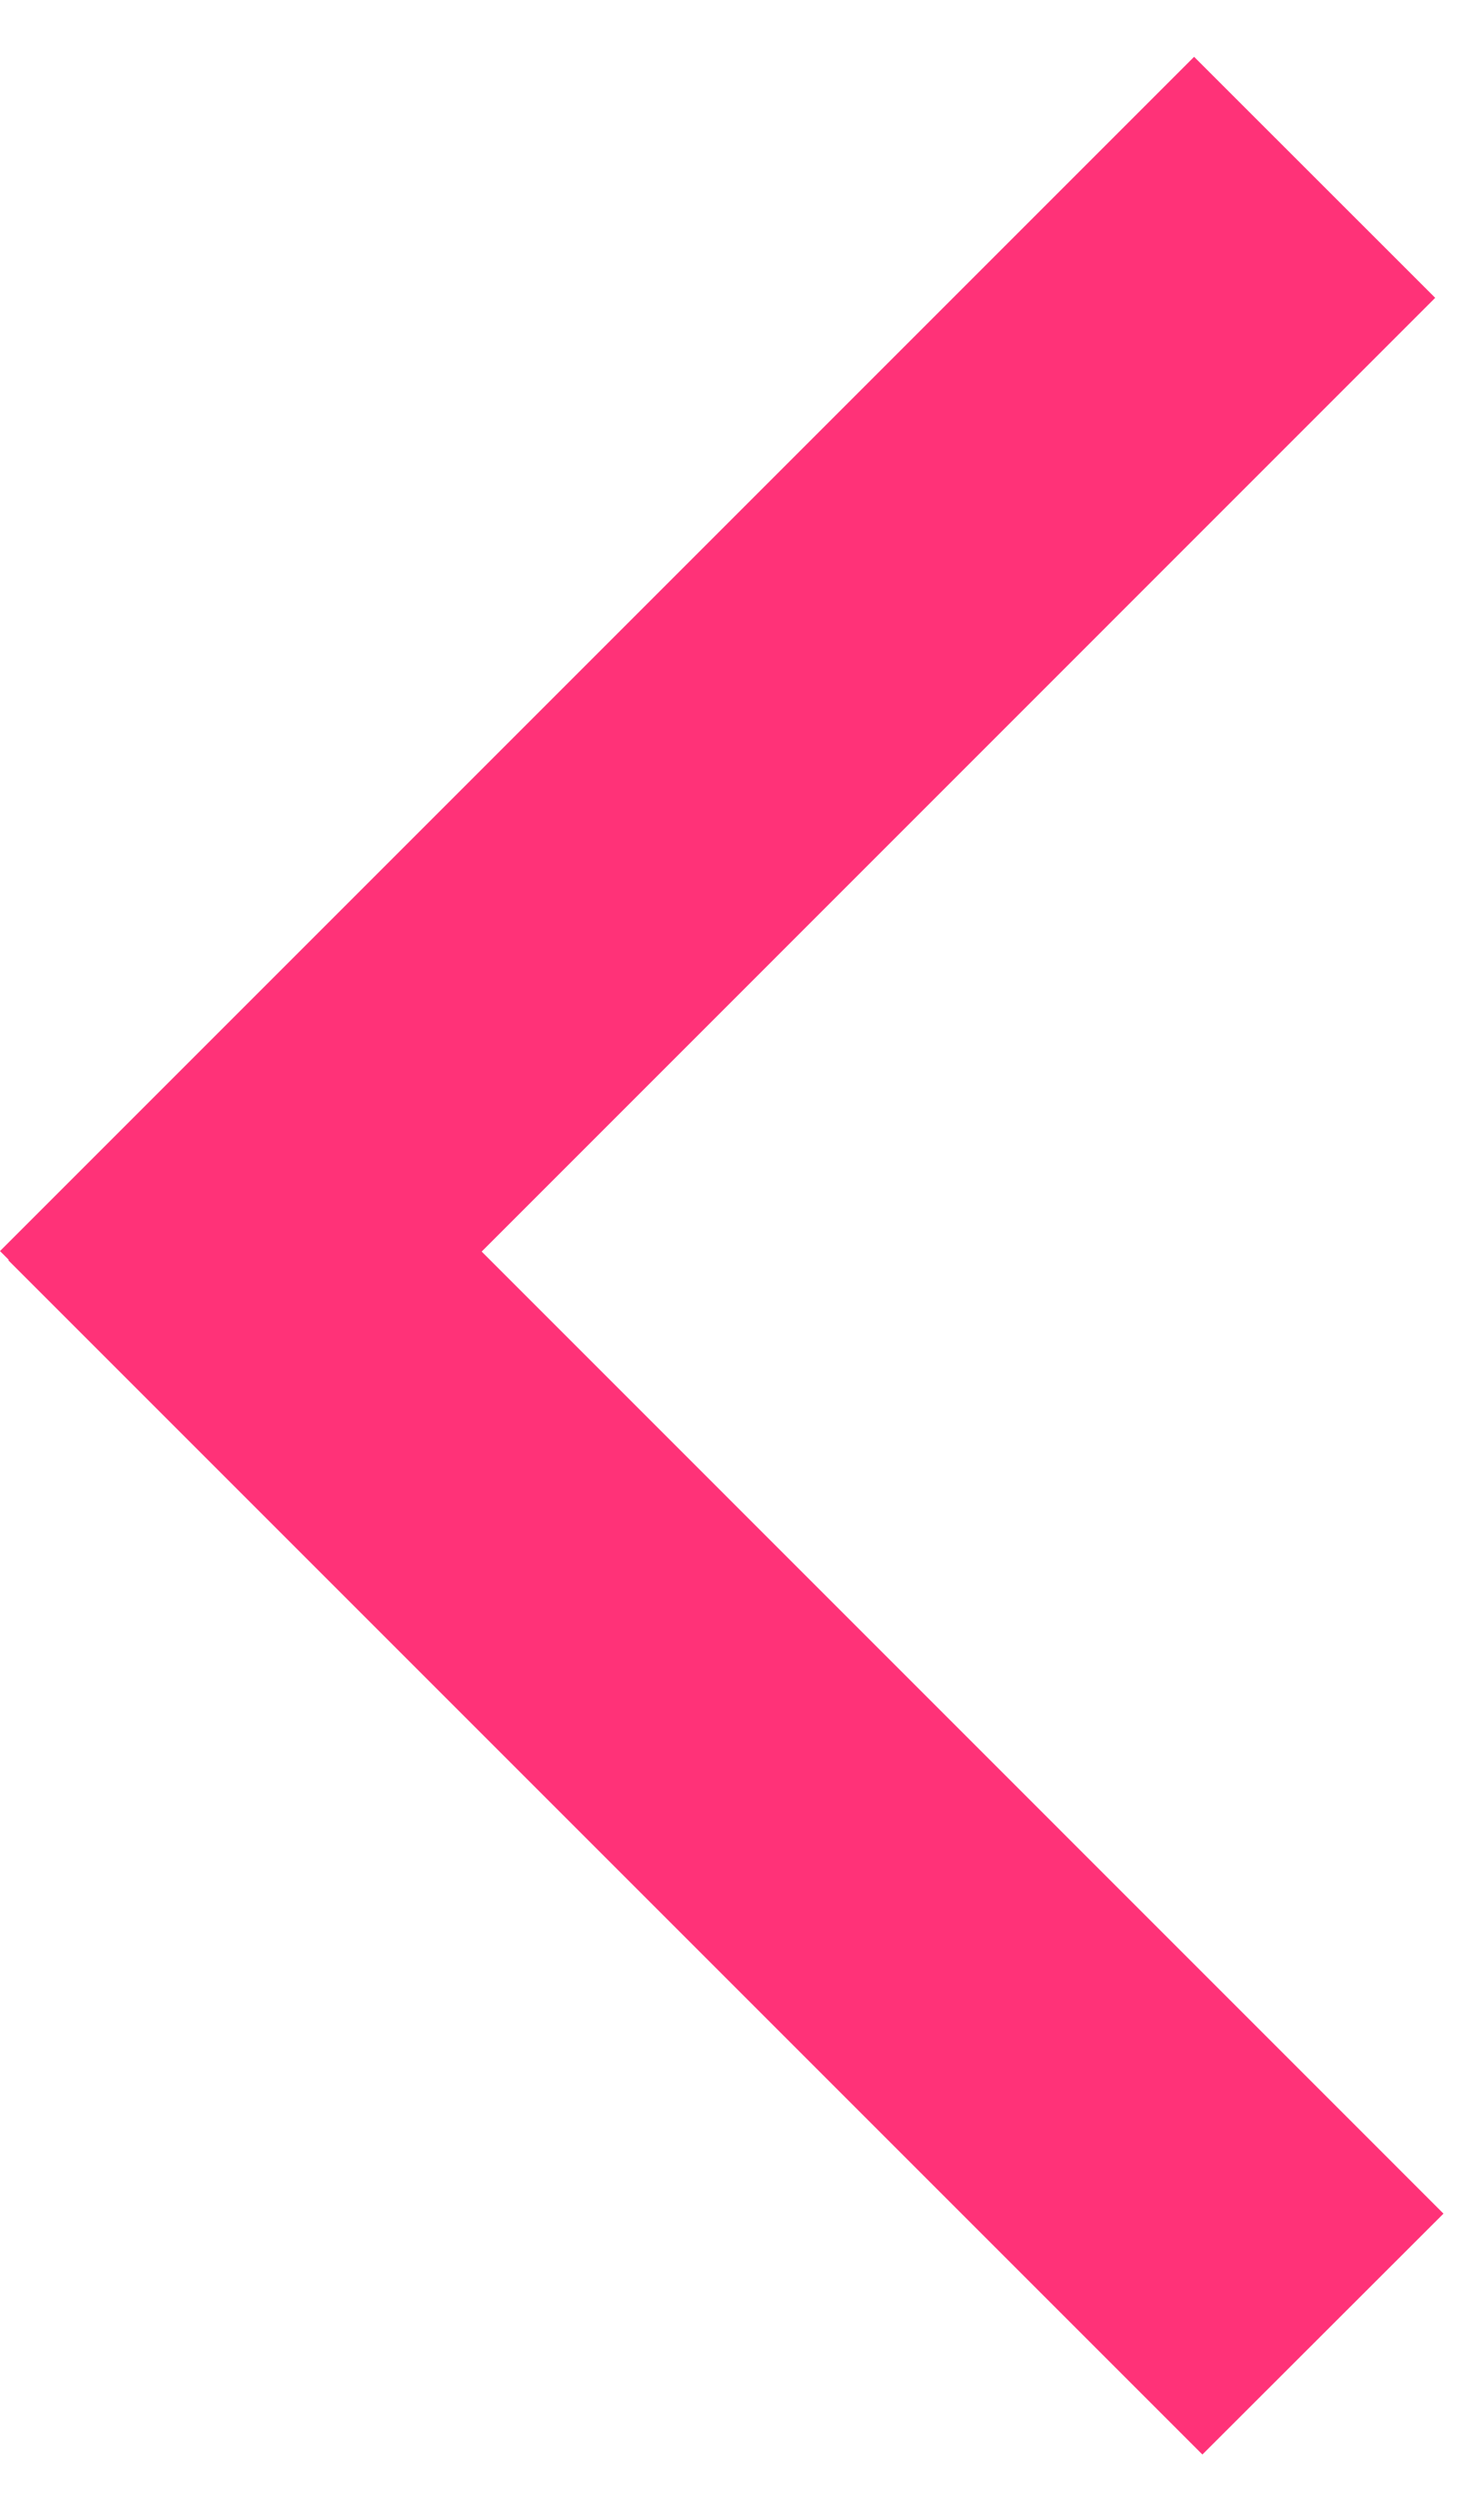 <svg xmlns="http://www.w3.org/2000/svg" width="13" height="22" viewBox="0 0 13 22">
    <g fill="none" fill-rule="evenodd">
        <path fill="none" d="M-4 0h22v22H-4z"/>
        <path fill="#FF3278" d="M4.24 11.014l8.392-8.393L10.51.5 0 11.01l.077.077-.004.004 10.51 10.51 2.122-2.12-8.466-8.467z"/>
    </g>
</svg>
